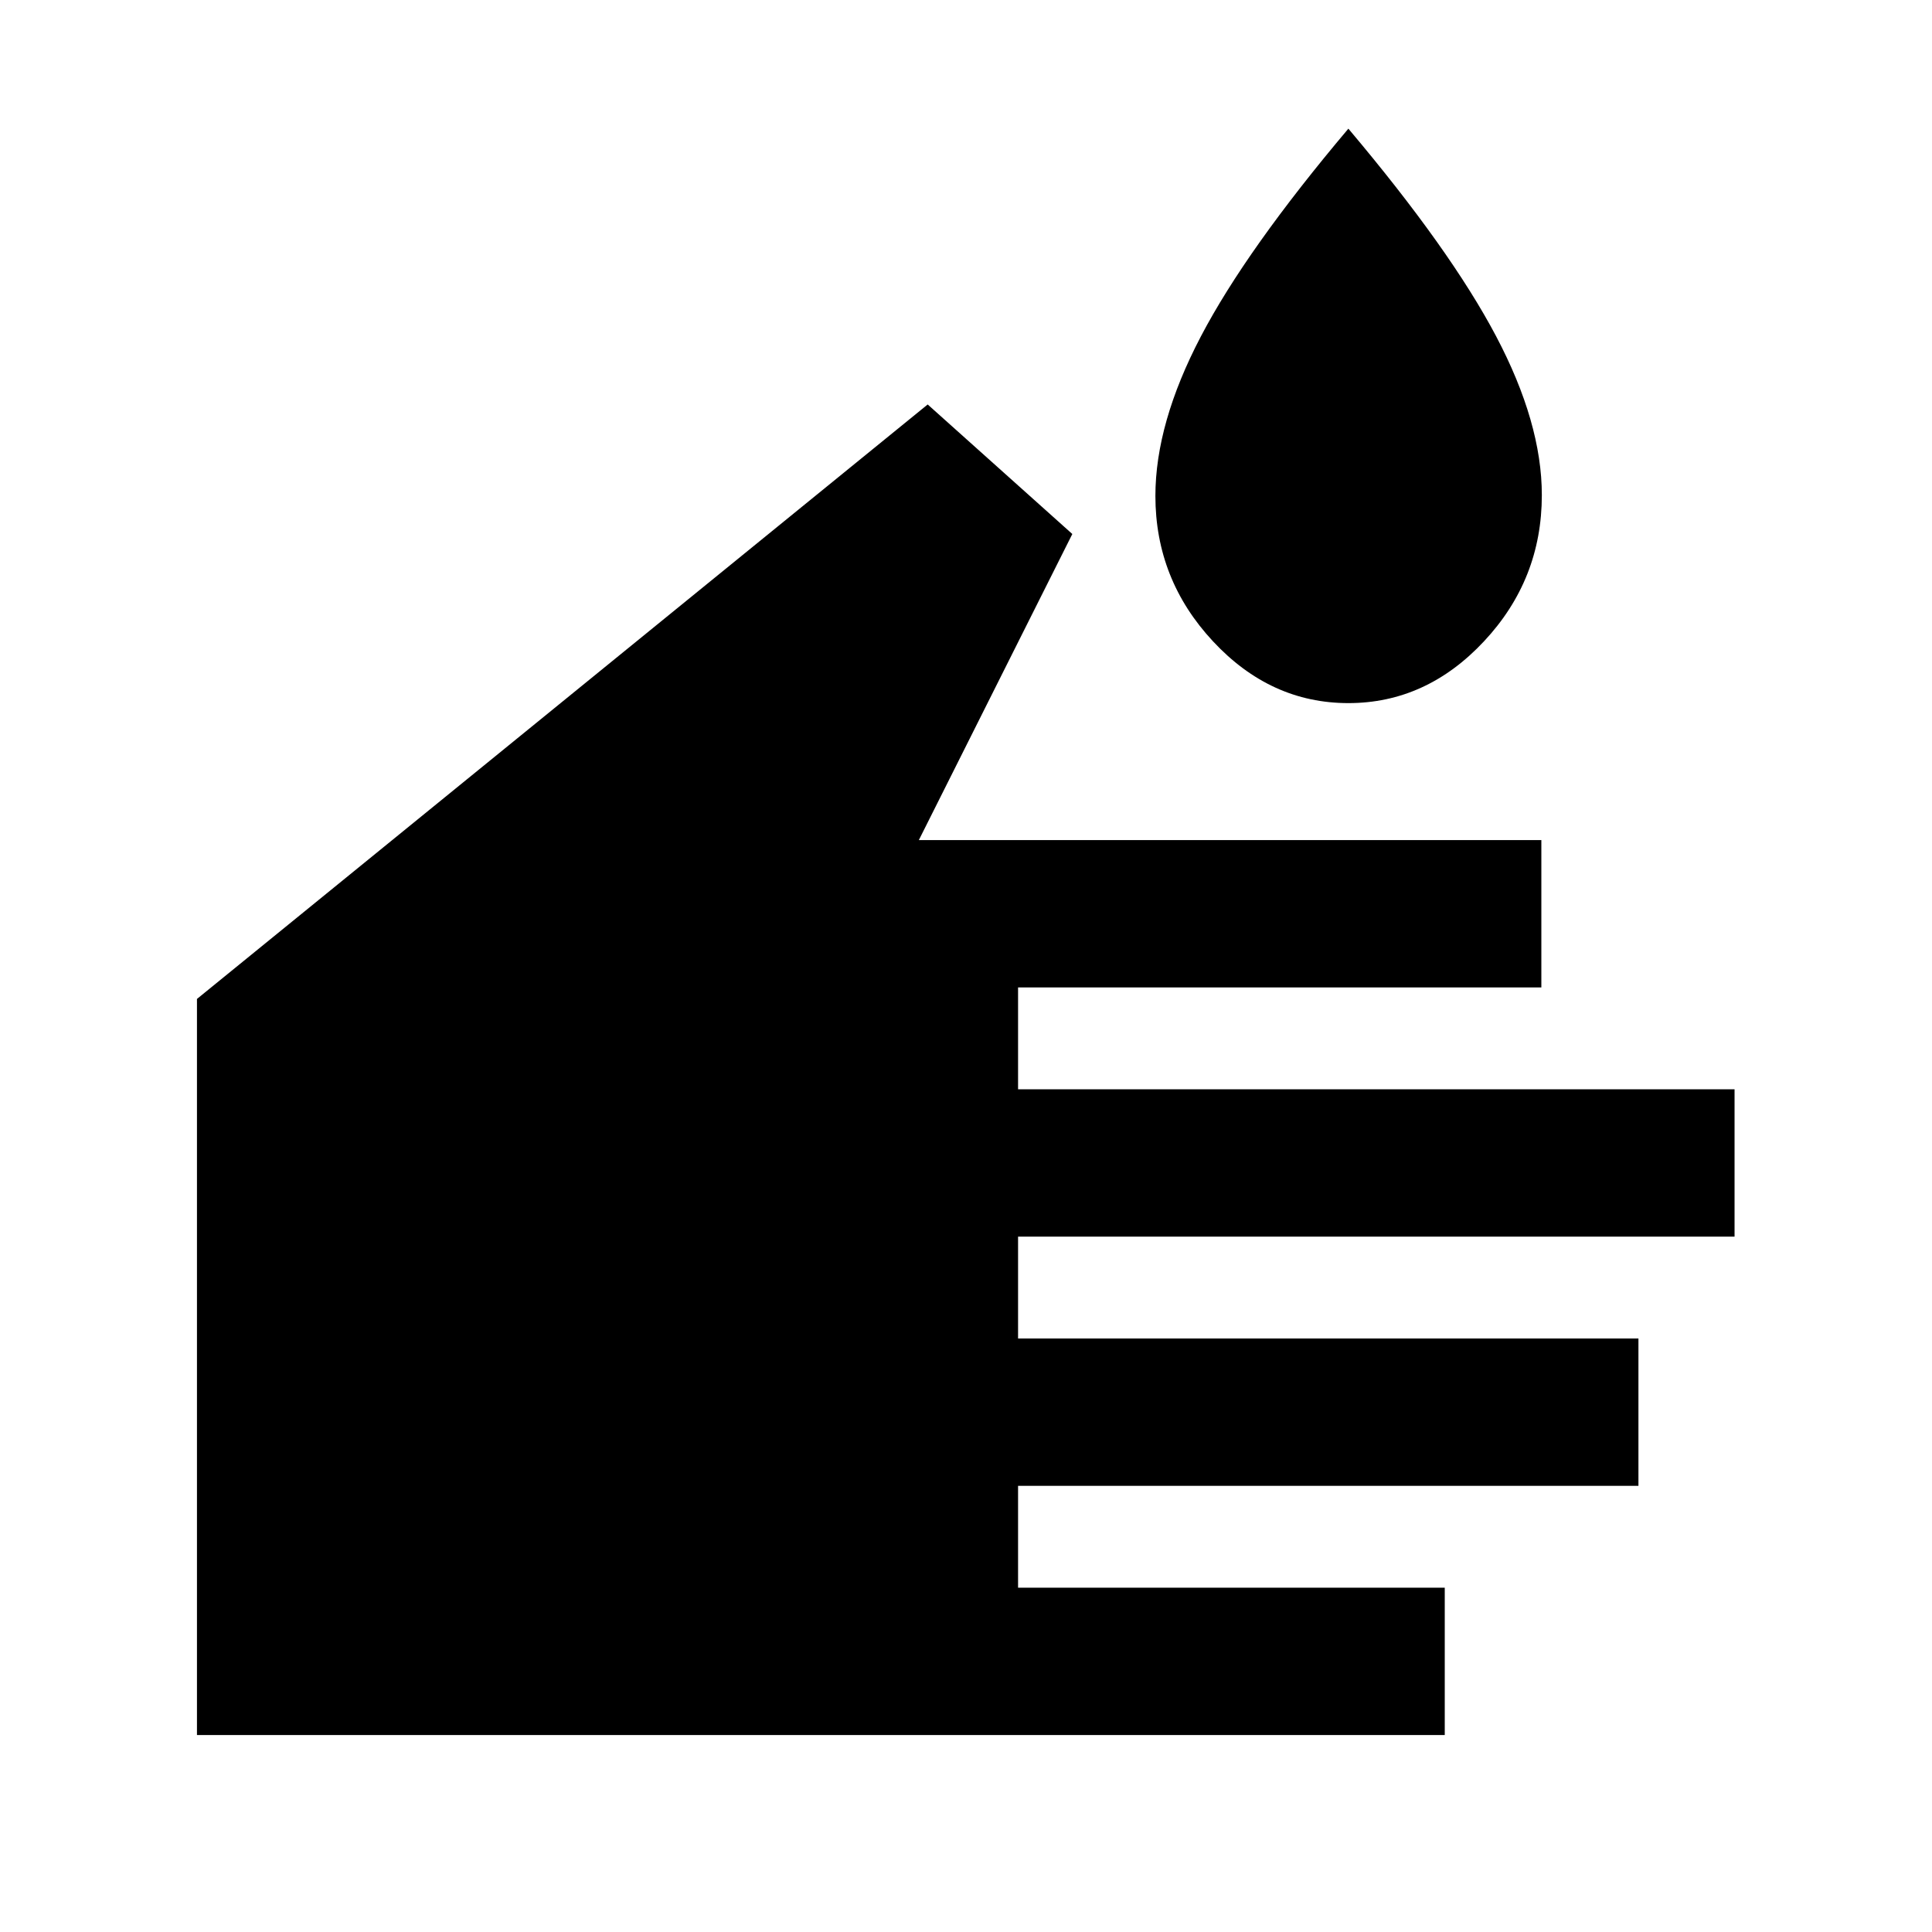 <svg xmlns="http://www.w3.org/2000/svg" height="20" viewBox="0 -960 960 960" width="20"><path d="M717.89-97.87H97.87v-365.76l363.09-295.39 71.87 64.37-76.26 152.08h309.32v73.22H505.87v50.61h356.02v73.22H505.87v50.61h308.26v73.21H505.87v50.61h212.02v73.22ZM670-610.63q-38.7 0-67.29-30.72-28.6-30.72-28.6-72.23 0-36.11 22.61-79.28 22.61-43.16 73.28-103.21 50.67 60.05 73.4 103.13 22.73 43.08 22.73 78.94 0 41.93-28.72 72.65-28.71 30.72-67.41 30.72Z"/></svg>